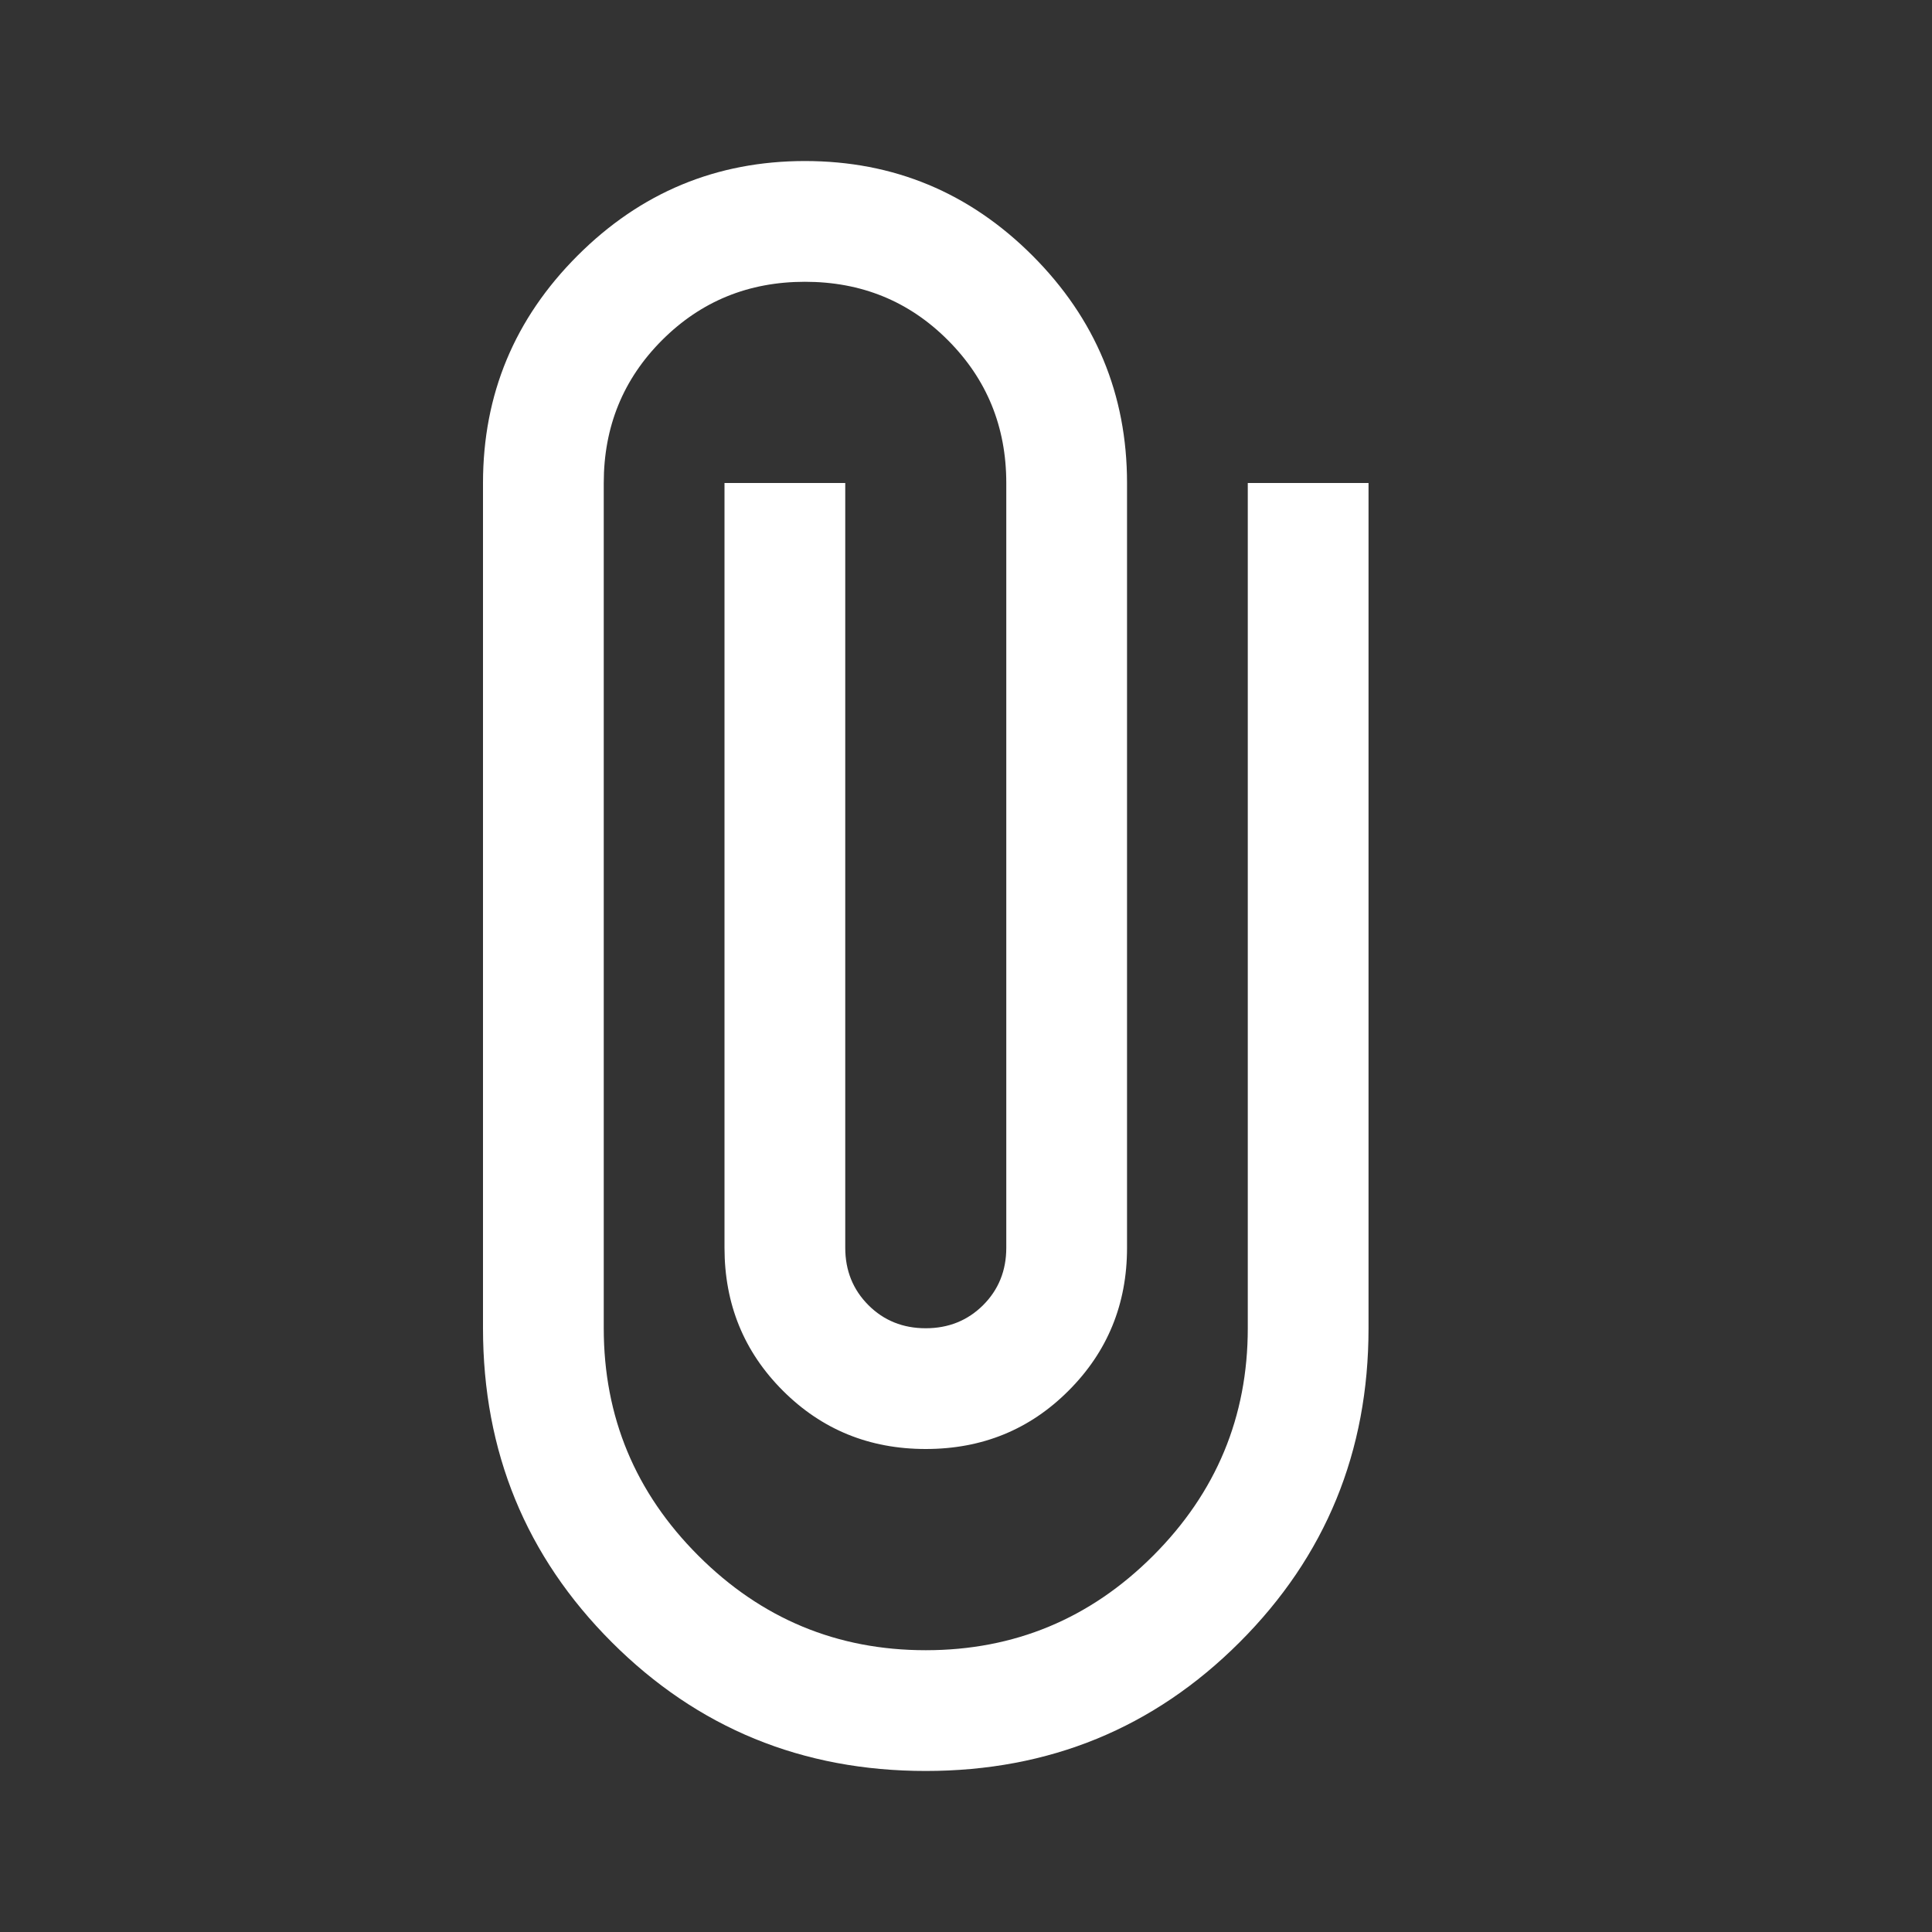 <svg width="20" height="20" viewBox="0 0 20 20" fill="none" xmlns="http://www.w3.org/2000/svg">
<rect x="0" y="0" width="20" height="20" fill="#333333" stroke="none"/>
<mask id="mask0_636_7785" style="mask-type:alpha" maskUnits="userSpaceOnUse" x="0" y="0" width="20" height="20">
<rect width="20" height="20" fill="#D9D9D9"/>
</mask>
<g mask="url(#mask0_636_7785)">
<path d="M9.583 18.333C8.306 18.333 7.222 17.889 6.333 17C5.444 16.111 5 15.028 5 13.75V5C5 4.083 5.326 3.299 5.979 2.646C6.632 1.993 7.417 1.667 8.333 1.667C9.25 1.667 10.035 1.993 10.688 2.646C11.34 3.299 11.667 4.083 11.667 5V12.917C11.667 13.5 11.465 13.993 11.062 14.396C10.66 14.799 10.167 15 9.583 15C9 15 8.507 14.799 8.104 14.396C7.701 13.993 7.5 13.5 7.5 12.917V5H8.75V12.917C8.75 13.153 8.83 13.351 8.99 13.511C9.149 13.67 9.347 13.75 9.583 13.75C9.819 13.75 10.017 13.67 10.177 13.511C10.337 13.351 10.417 13.153 10.417 12.917V5C10.417 4.417 10.215 3.924 9.812 3.521C9.41 3.118 8.917 2.917 8.333 2.917C7.75 2.917 7.257 3.118 6.854 3.521C6.451 3.924 6.25 4.417 6.25 5V13.75C6.25 14.667 6.576 15.451 7.229 16.104C7.882 16.757 8.667 17.083 9.583 17.083C10.5 17.083 11.285 16.757 11.938 16.104C12.59 15.451 12.917 14.667 12.917 13.75V5H14.167V13.75C14.167 15.028 13.722 16.111 12.833 17C11.944 17.889 10.861 18.333 9.583 18.333Z" fill="white"/>
</g>
</svg>
